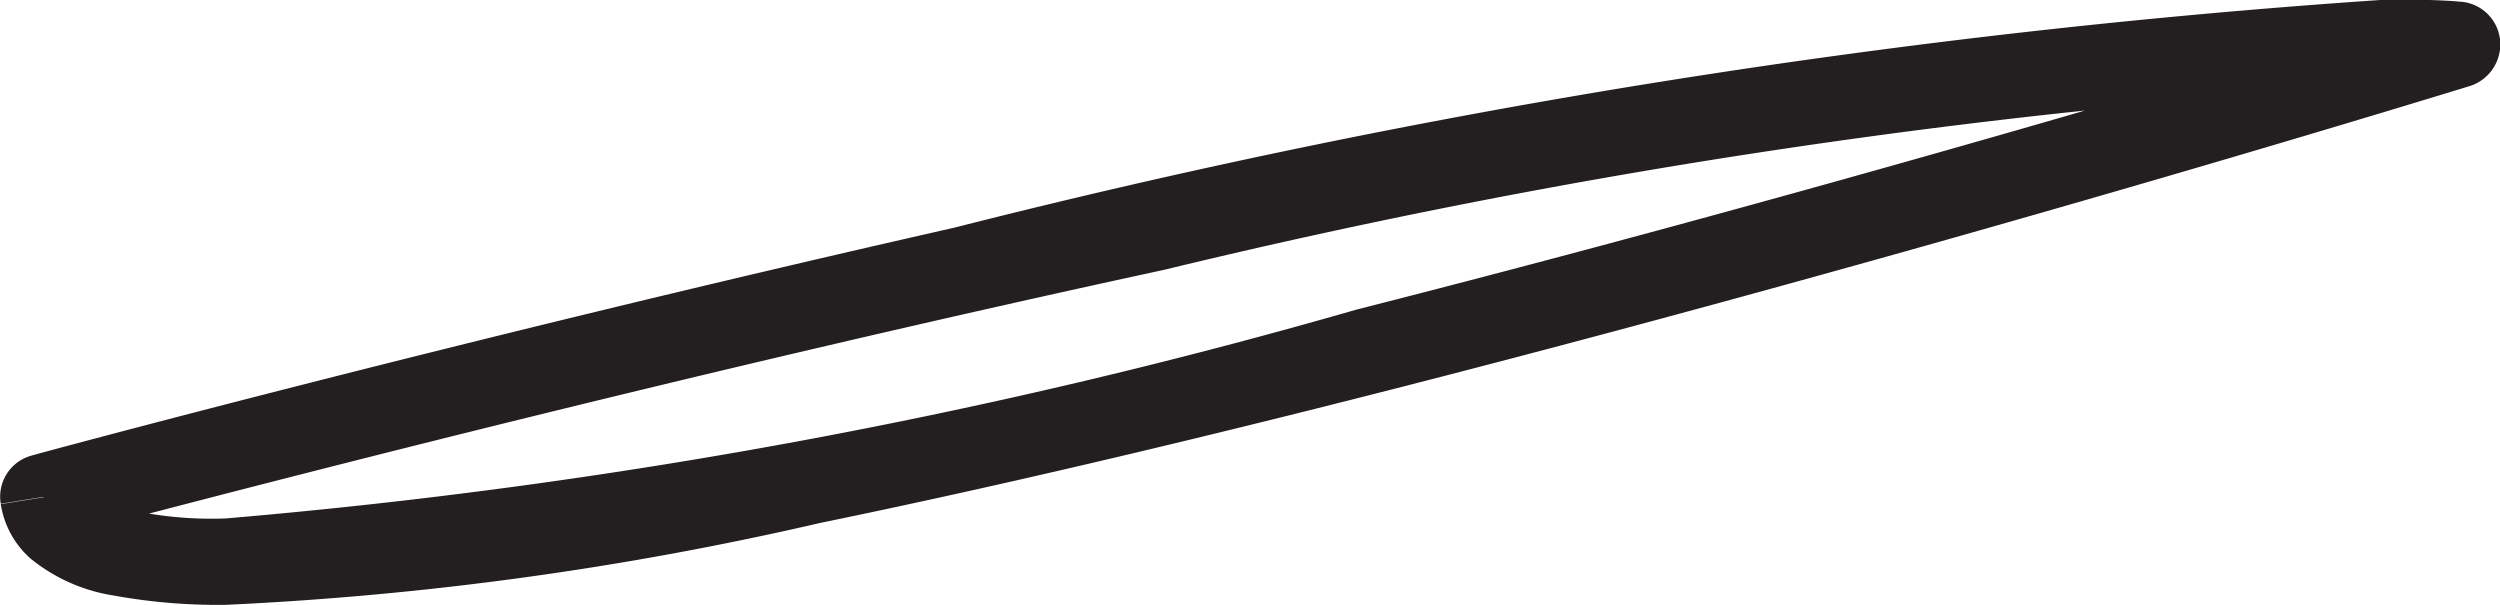 <svg xmlns="http://www.w3.org/2000/svg" width="19.877" height="4.809" viewBox="0 0 19.877 4.809"><path d="M173.941,297.977l.086.332.582-.157c1.309-.343,4.653-1.207,8.246-1.984a55.779,55.779,0,0,1,9.711-1.465c.2,0,.375.008.543.02l.02-.344-.1-.328s-.207.066-.574.176c-1.3.394-4.6,1.375-8.07,2.257a46.86,46.86,0,0,1-8.992,1.661,3.042,3.042,0,0,1-.918-.106.424.424,0,0,1-.172-.086l-.024-.031-.336.055.086.332-.086-.332-.339.054a.727.727,0,0,0,.238.434,1.385,1.385,0,0,0,.66.293,4.645,4.645,0,0,0,.891.074,26.407,26.407,0,0,0,4.73-.652c5.645-1.16,13.106-3.473,13.113-3.473a.348.348,0,0,0,.239-.371.34.34,0,0,0-.321-.3c-.183-.016-.382-.016-.586-.016a63.47,63.47,0,0,0-11.382,1.813c-4,.906-7.332,1.809-7.336,1.812a.338.338,0,0,0-.246.383l.339-.054" transform="translate(-173.598 -294.023)" fill="#231f20"/></svg>